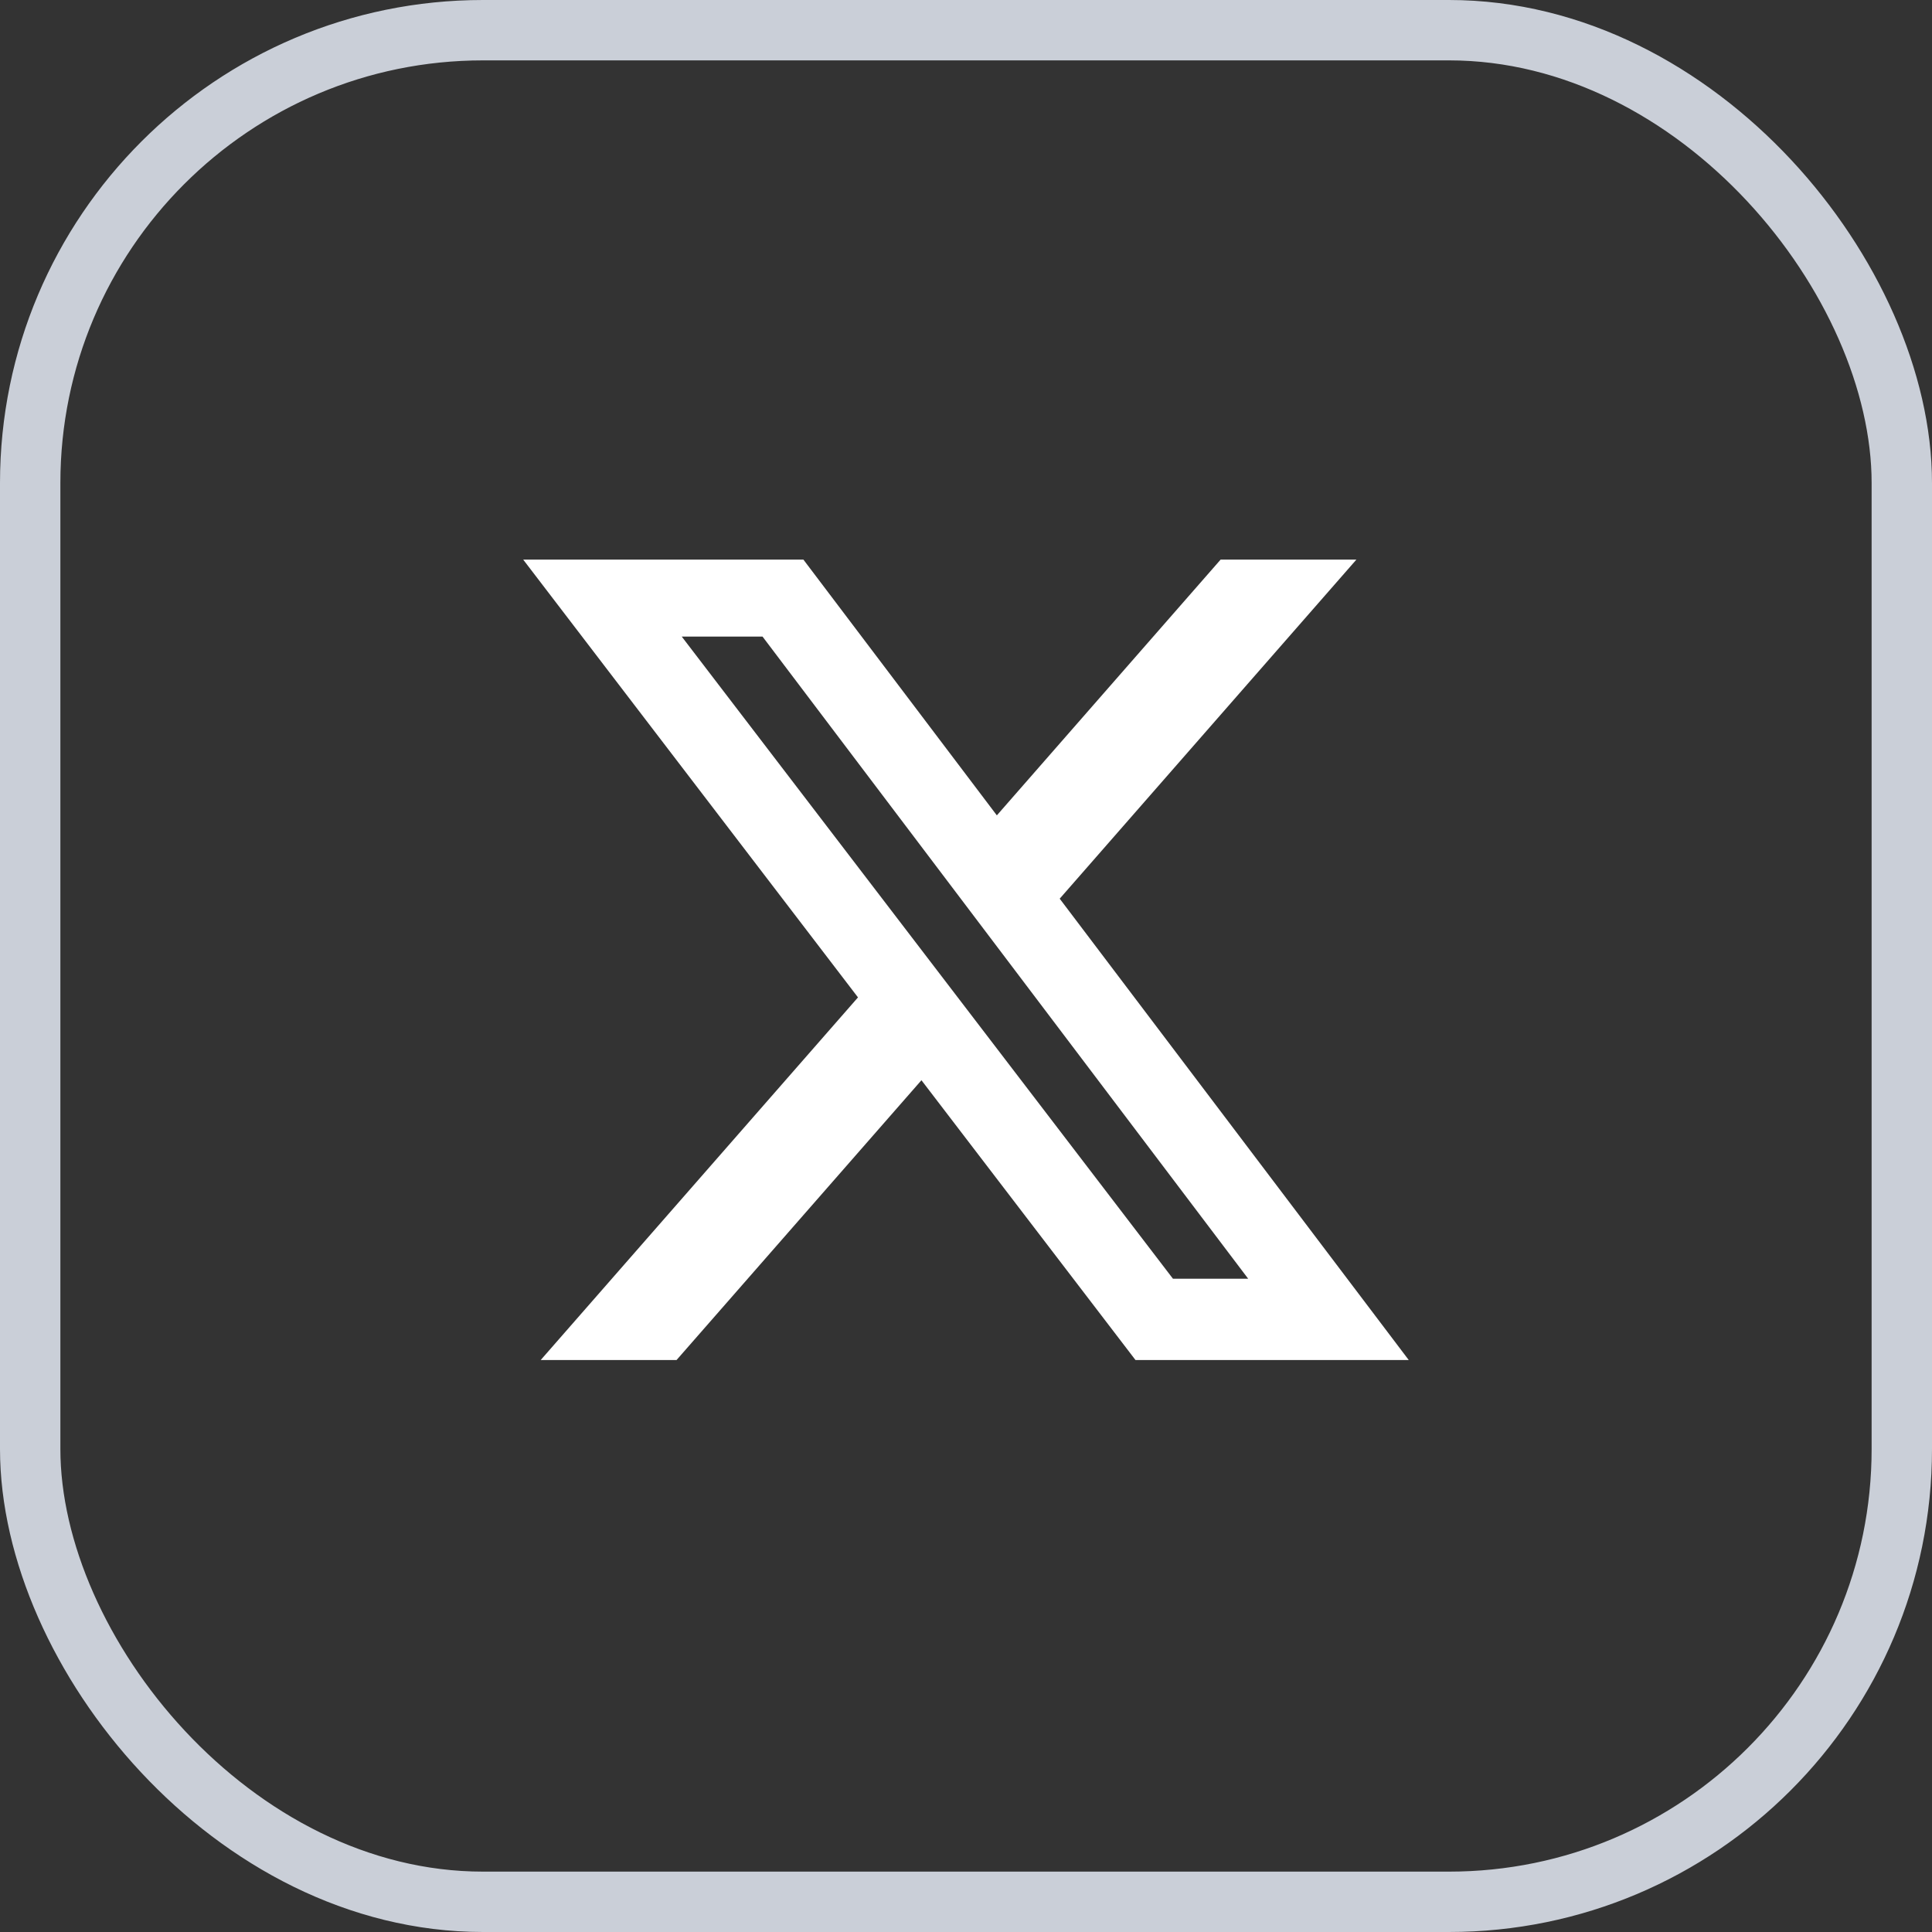<svg width="32" height="32" viewBox="0 0 32 32" fill="none" xmlns="http://www.w3.org/2000/svg"><rect x="0" y="0" width="32" height="32" fill="#333333" stroke="none"/><rect x="0.5" y="0.5" width="31" height="31" rx="7.5" stroke="#CACFD8"></rect><path d="M20.217 9.269H22.466L17.552 14.885L23.333 22.526H18.807L15.262 17.892L11.206 22.526H8.956L14.211 16.52L8.666 9.269H13.307L16.511 13.505L20.217 9.269ZM19.428 21.18H20.674L12.63 10.544H11.292L19.428 21.18Z" fill="#fff"></path></svg>